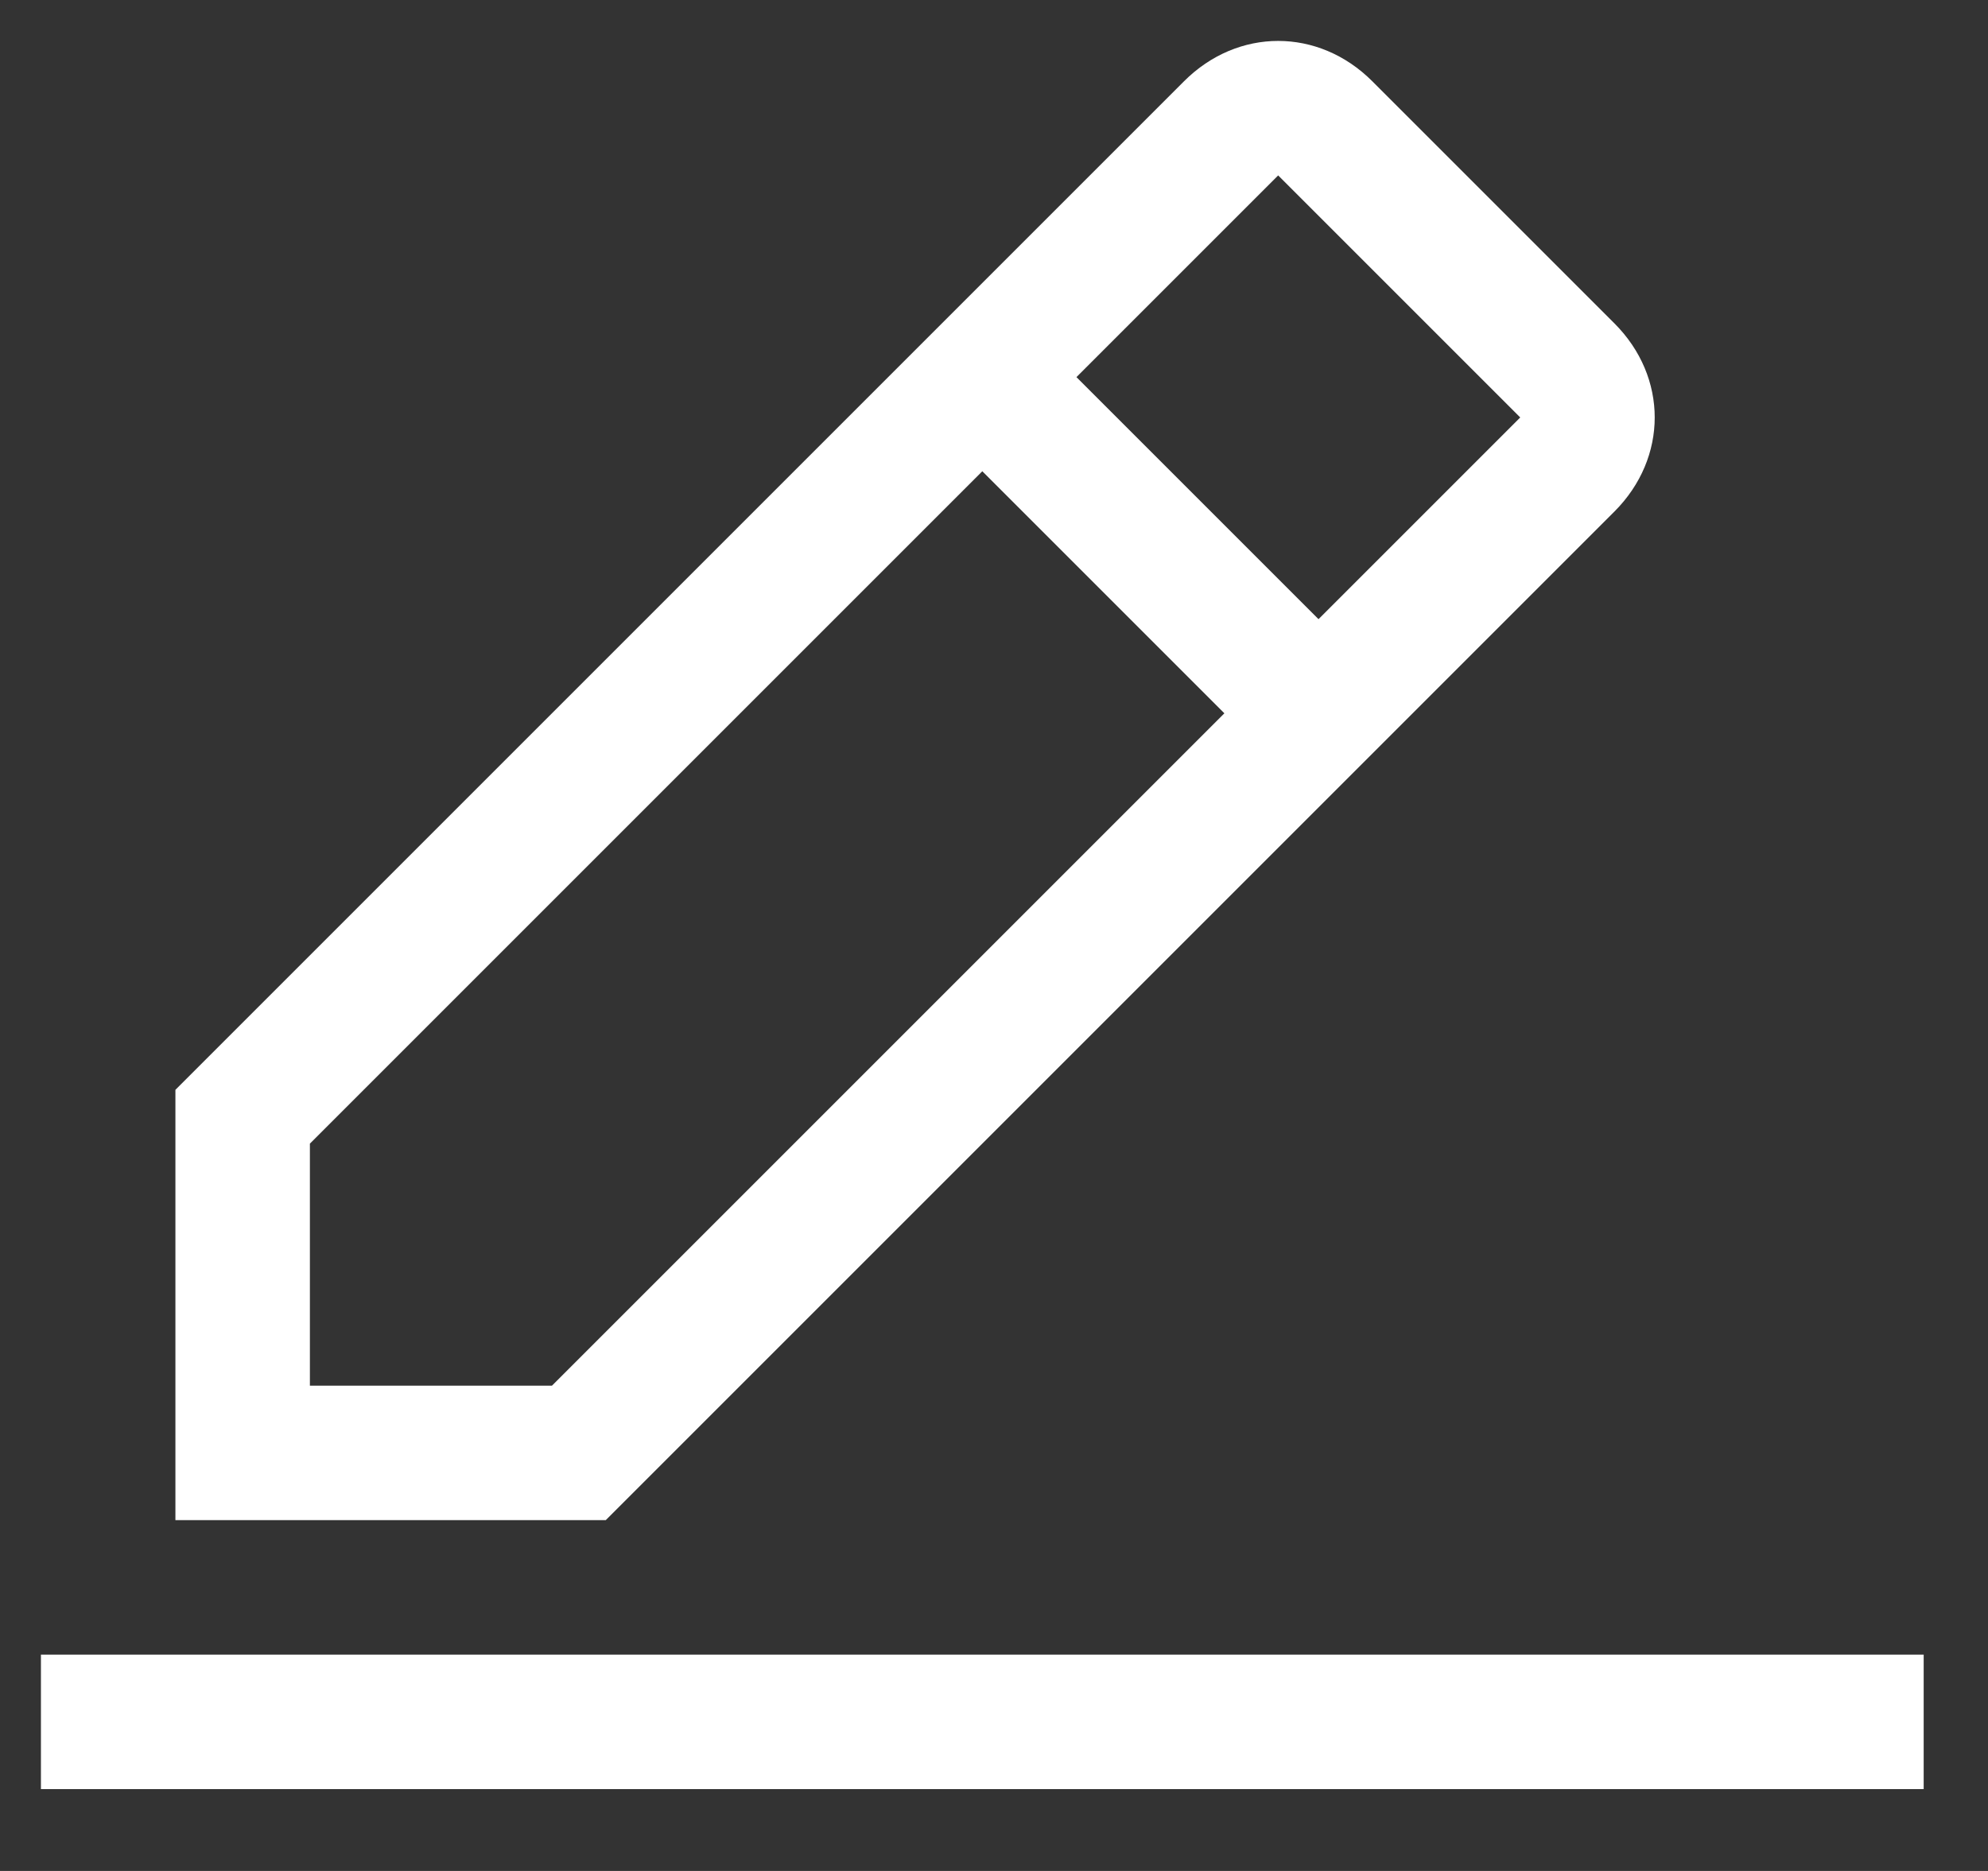 <svg width="17" height="16" viewBox="0 0 17 16" fill="none" xmlns="http://www.w3.org/2000/svg">
<rect x="0" y="0" width="17" height="16" fill="#333333" stroke="none"/>
<path d="M0.35 14.15H16.45V15.3H0.35V14.15ZM13.805 4.375C14.265 3.915 14.265 3.225 13.805 2.765L11.735 0.695C11.275 0.235 10.585 0.235 10.125 0.695L1.5 9.32V13H5.18L13.805 4.375ZM10.93 1.5L13 3.57L11.275 5.295L9.205 3.225L10.93 1.5ZM2.65 11.85V9.78L8.4 4.03L10.47 6.1L4.72 11.85H2.65Z" fill="white"/>
</svg>
